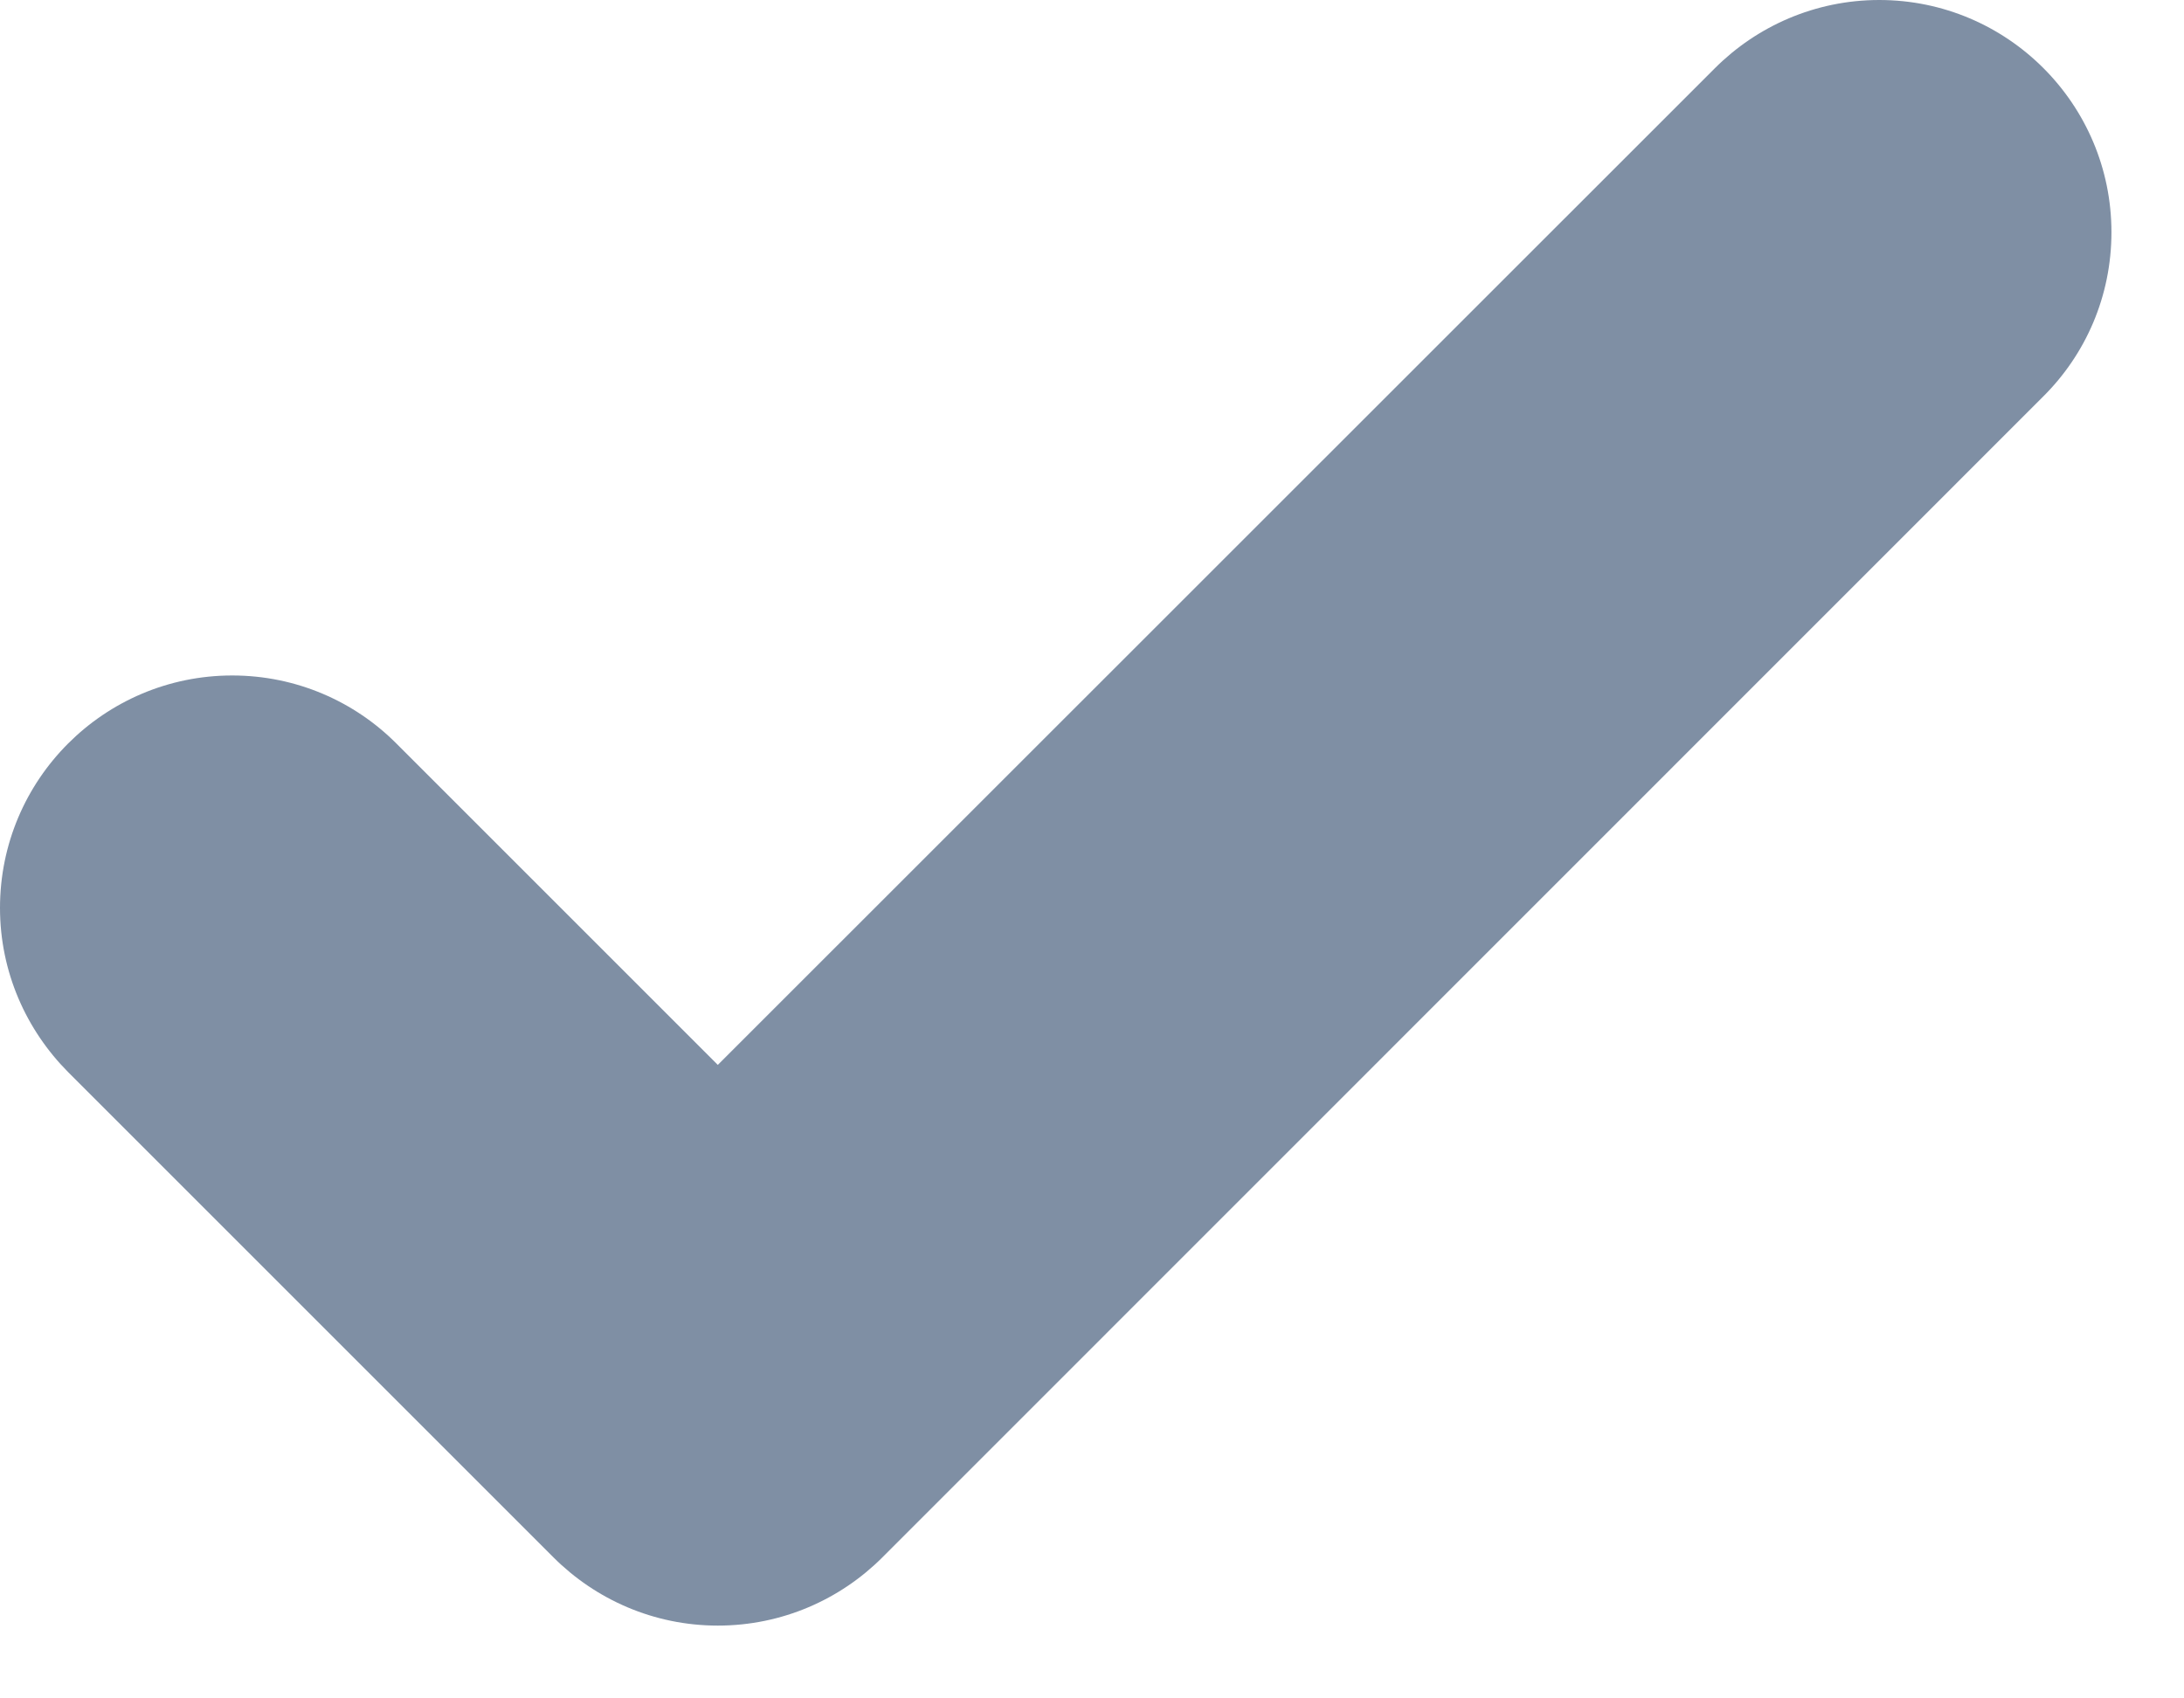 <?xml version="1.0" encoding="UTF-8"?>
<svg width="9px" height="7px" viewBox="0 0 9 7" version="1.1" xmlns="http://www.w3.org/2000/svg" xmlns:xlink="http://www.w3.org/1999/xlink">
    <defs></defs>
    <g id="UI-Kit" stroke="none" stroke-width="1" fill="none" fill-rule="evenodd" transform="translate(-589, -1594)">
        <g id="Input" transform="translate(368, 1515)" fill="#7F8FA4">
            <path d="M229.701,79.957 C229.701,79.429 229.272,79 228.744,79 C228.48,79 228.24,79.108 228.067,79.281 L223.958,83.389 L222.634,82.065 C222.462,81.892 222.222,81.784 221.957,81.784 C221.429,81.784 221,82.213 221,82.742 C221,83.006 221.108,83.245 221.281,83.419 L223.281,85.419 C223.454,85.592 223.694,85.7 223.958,85.7 C224.223,85.7 224.463,85.592 224.636,85.419 L229.42,80.634 C229.594,80.461 229.701,80.222 229.701,79.957 Z" id="Shape"></path>
        </g>
    </g>
</svg>